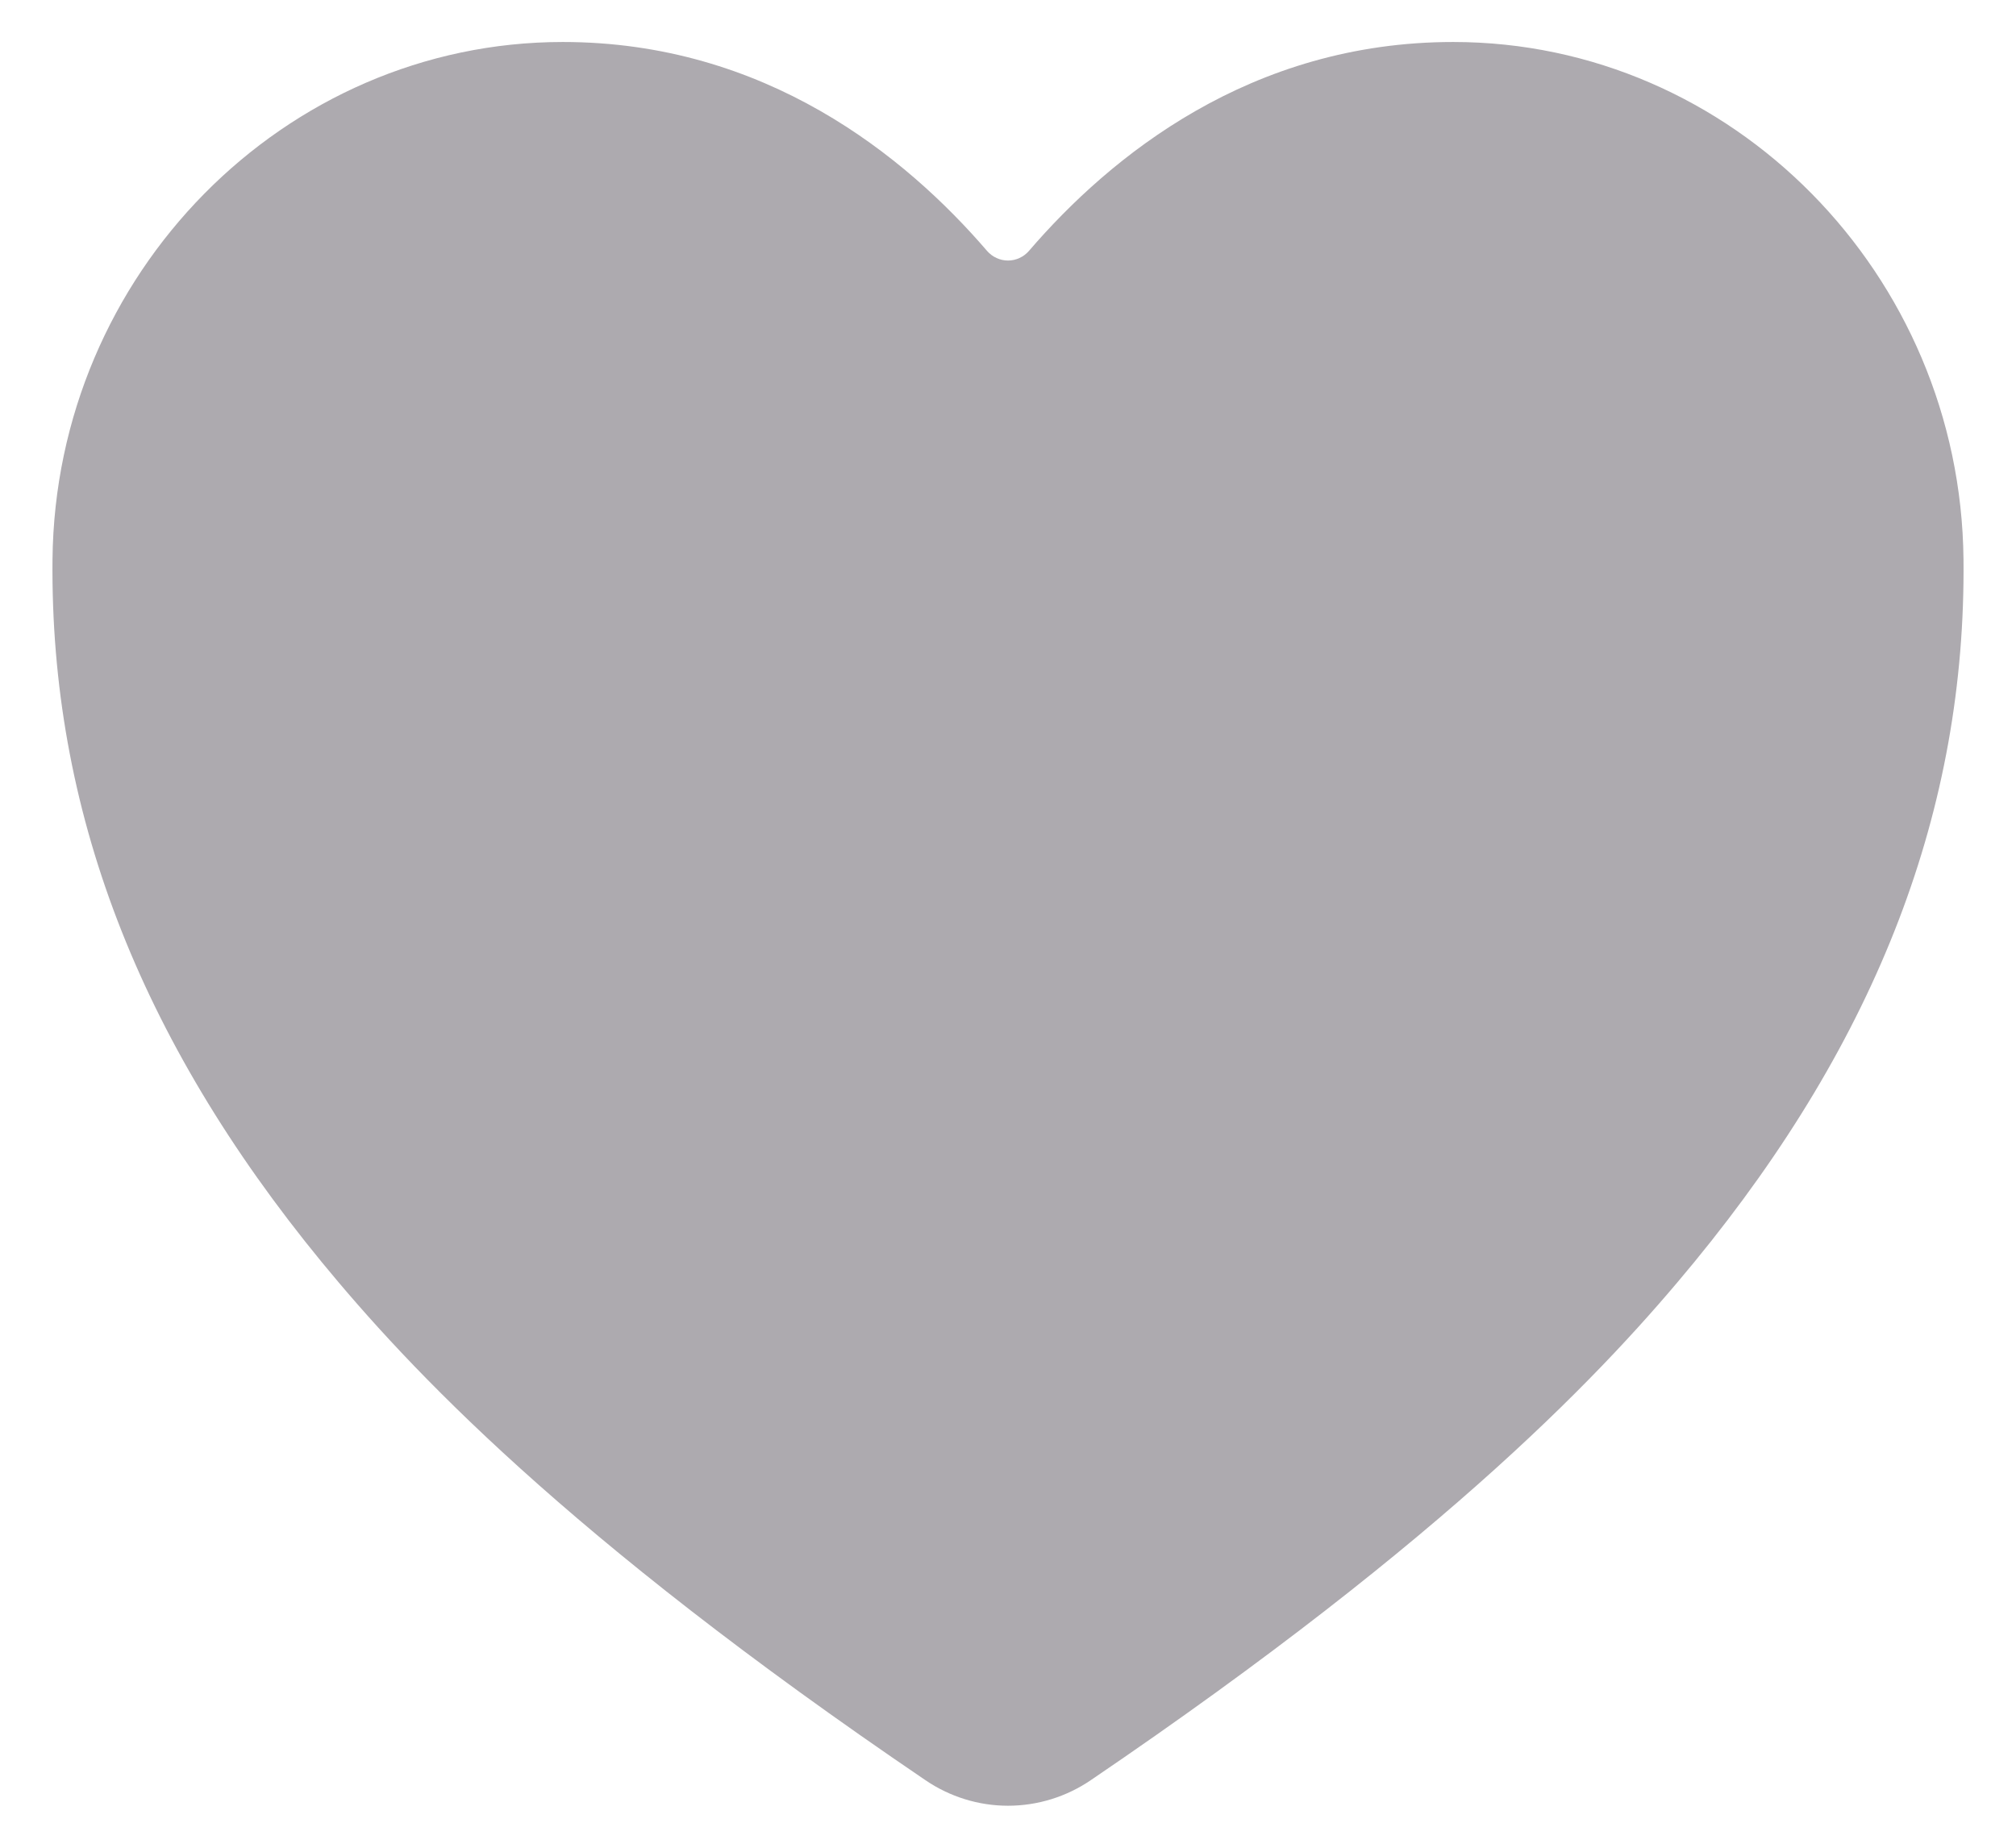 <svg width="24" height="22" viewBox="0 0 24 22" fill="none" xmlns="http://www.w3.org/2000/svg">
<path id="Vector" d="M12 21.5C11.649 21.5 11.306 21.393 11.016 21.195C6.718 18.278 4.857 16.277 3.83 15.027C1.643 12.361 0.596 9.624 0.625 6.659C0.66 3.263 3.385 0.5 6.7 0.5C9.11 0.5 10.78 1.858 11.752 2.989C11.783 3.024 11.821 3.053 11.864 3.072C11.907 3.092 11.953 3.102 12 3.102C12.047 3.102 12.094 3.092 12.136 3.072C12.179 3.053 12.217 3.024 12.248 2.989C13.22 1.857 14.89 0.5 17.3 0.5C20.616 0.5 23.341 3.263 23.375 6.66C23.405 9.625 22.356 12.362 20.17 15.027C19.143 16.278 17.282 18.278 12.985 21.196C12.694 21.394 12.351 21.5 12 21.5Z" fill="#ADAAAF"/>
</svg>
